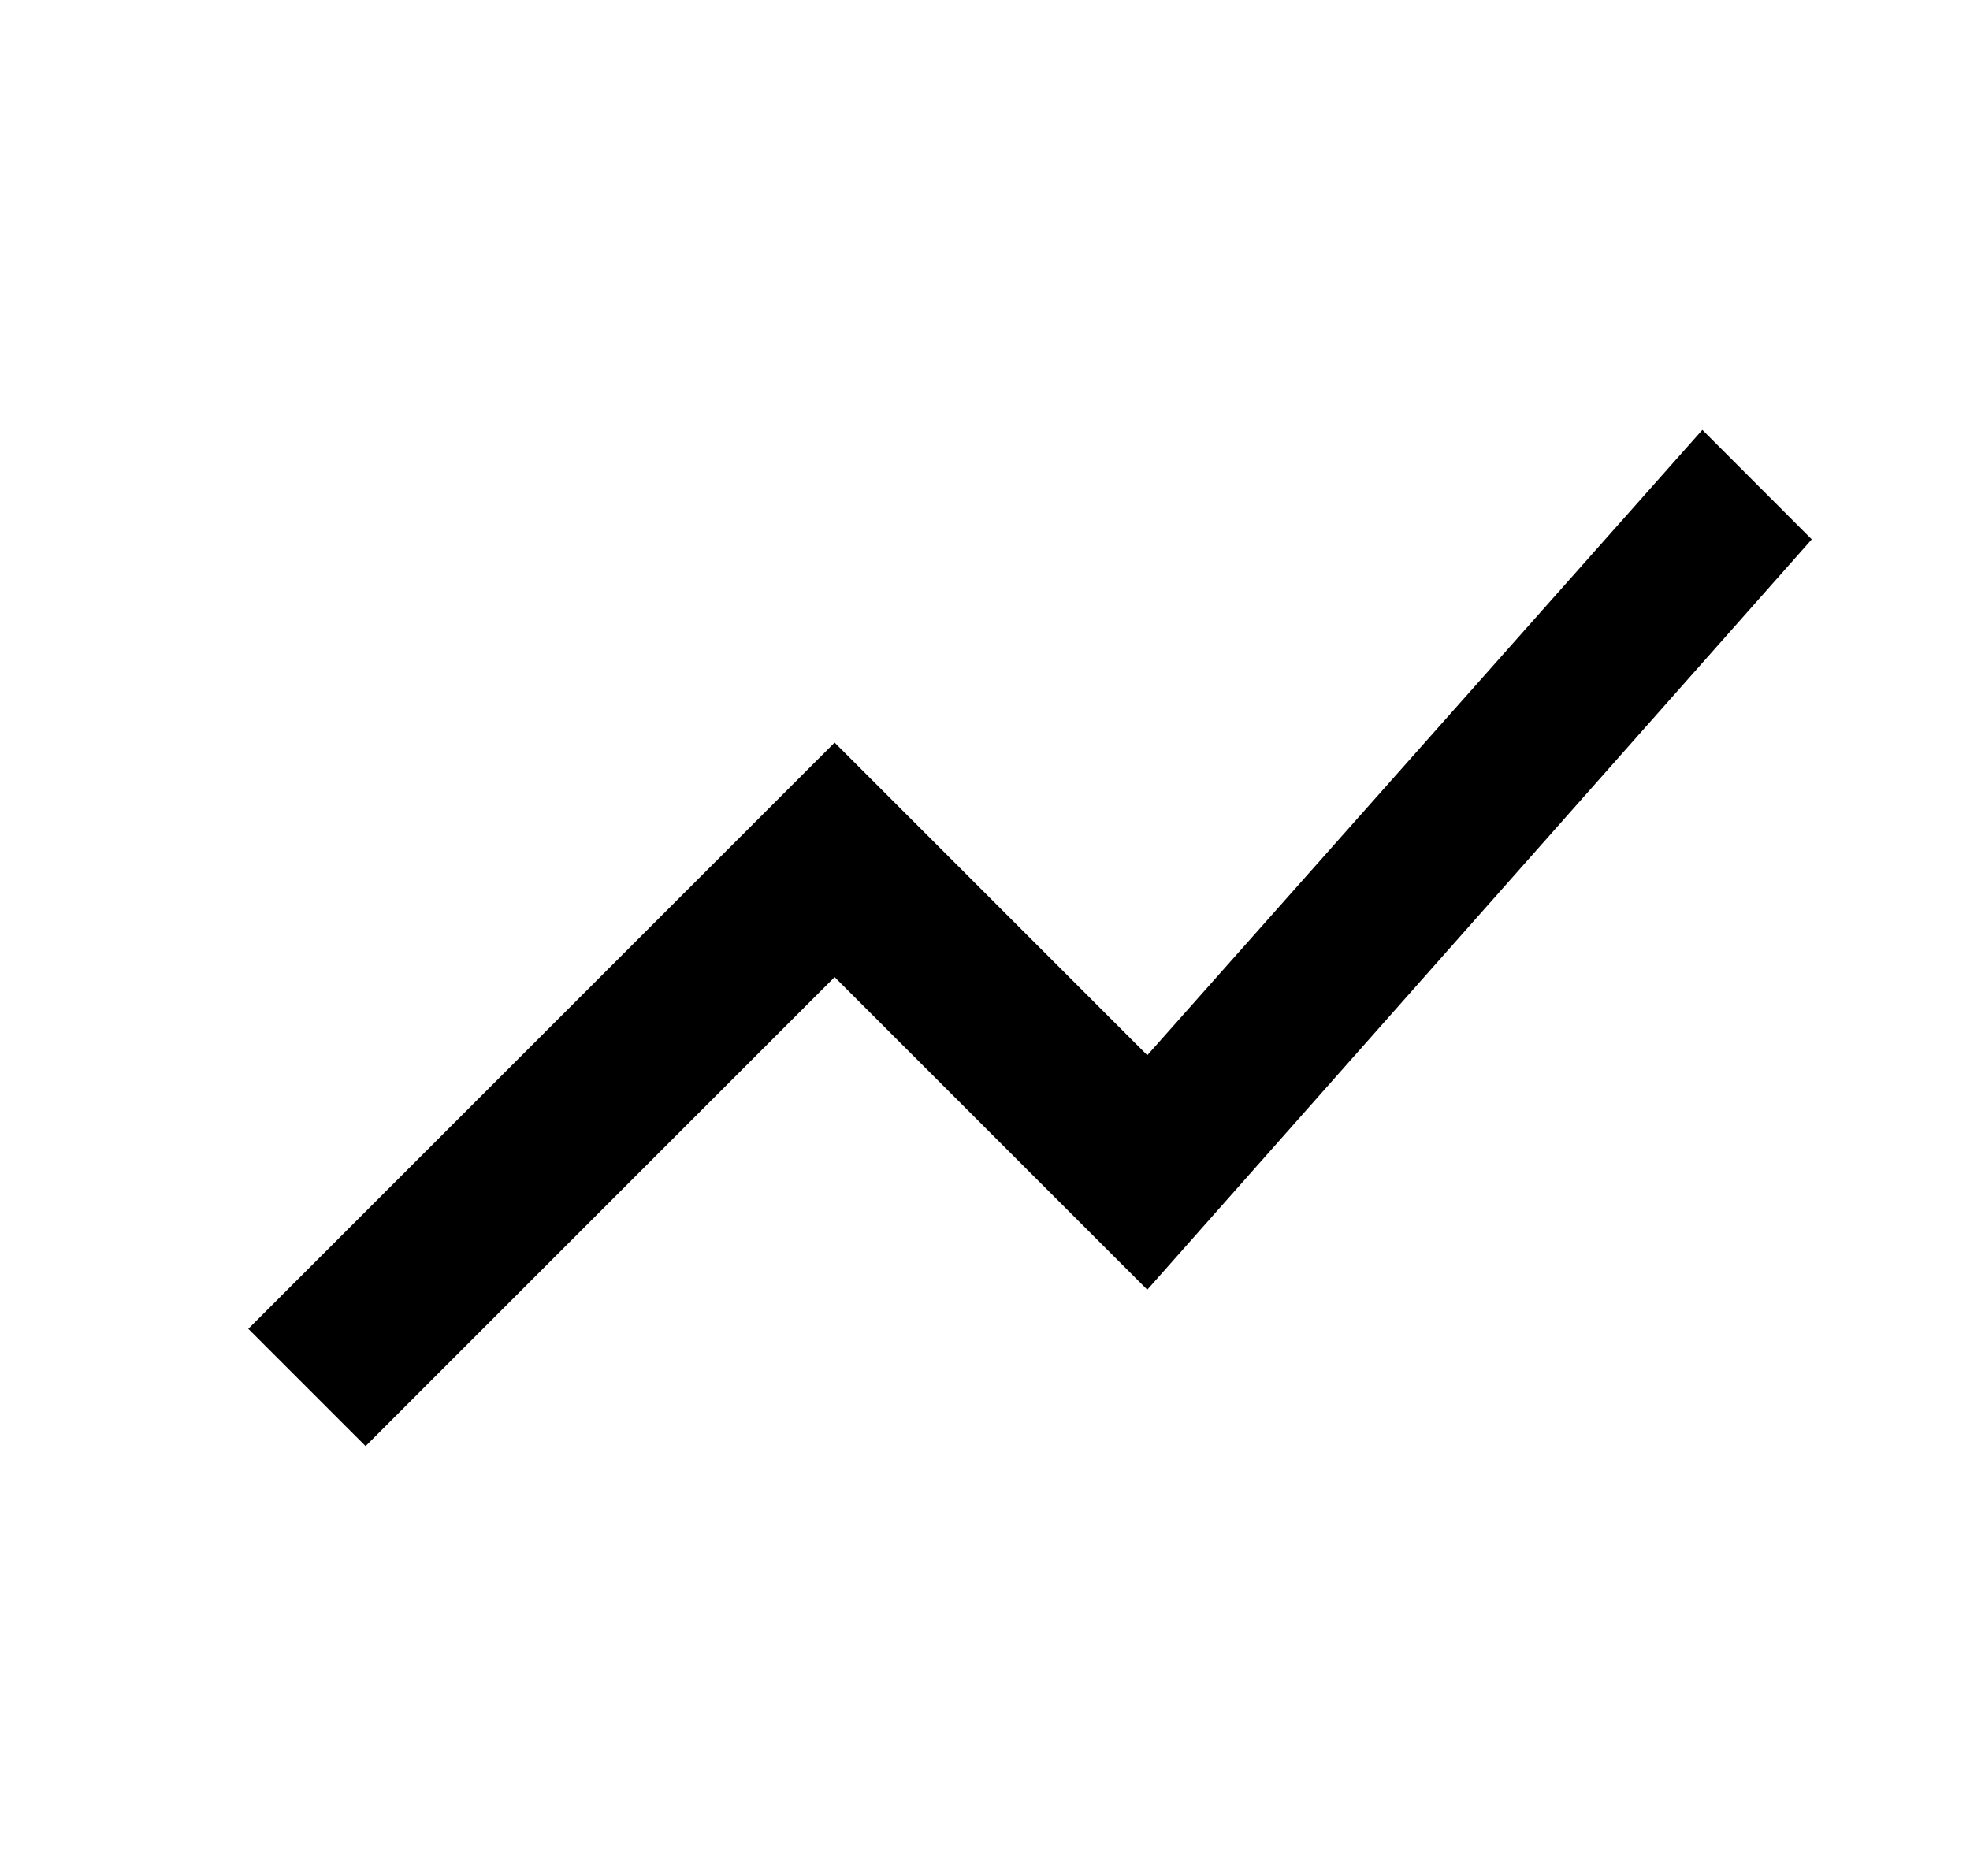 <svg width="100%" height="100%" viewBox="0 0 21 20" fill="none" xmlns="http://www.w3.org/2000/svg">
<path d="M3.897 15.417L2.647 14.167L8.897 7.917L12.23 11.25L18.147 4.583L19.313 5.75L12.23 13.75L8.897 10.417L3.897 15.417Z" fill="currentColor"/>
</svg>
